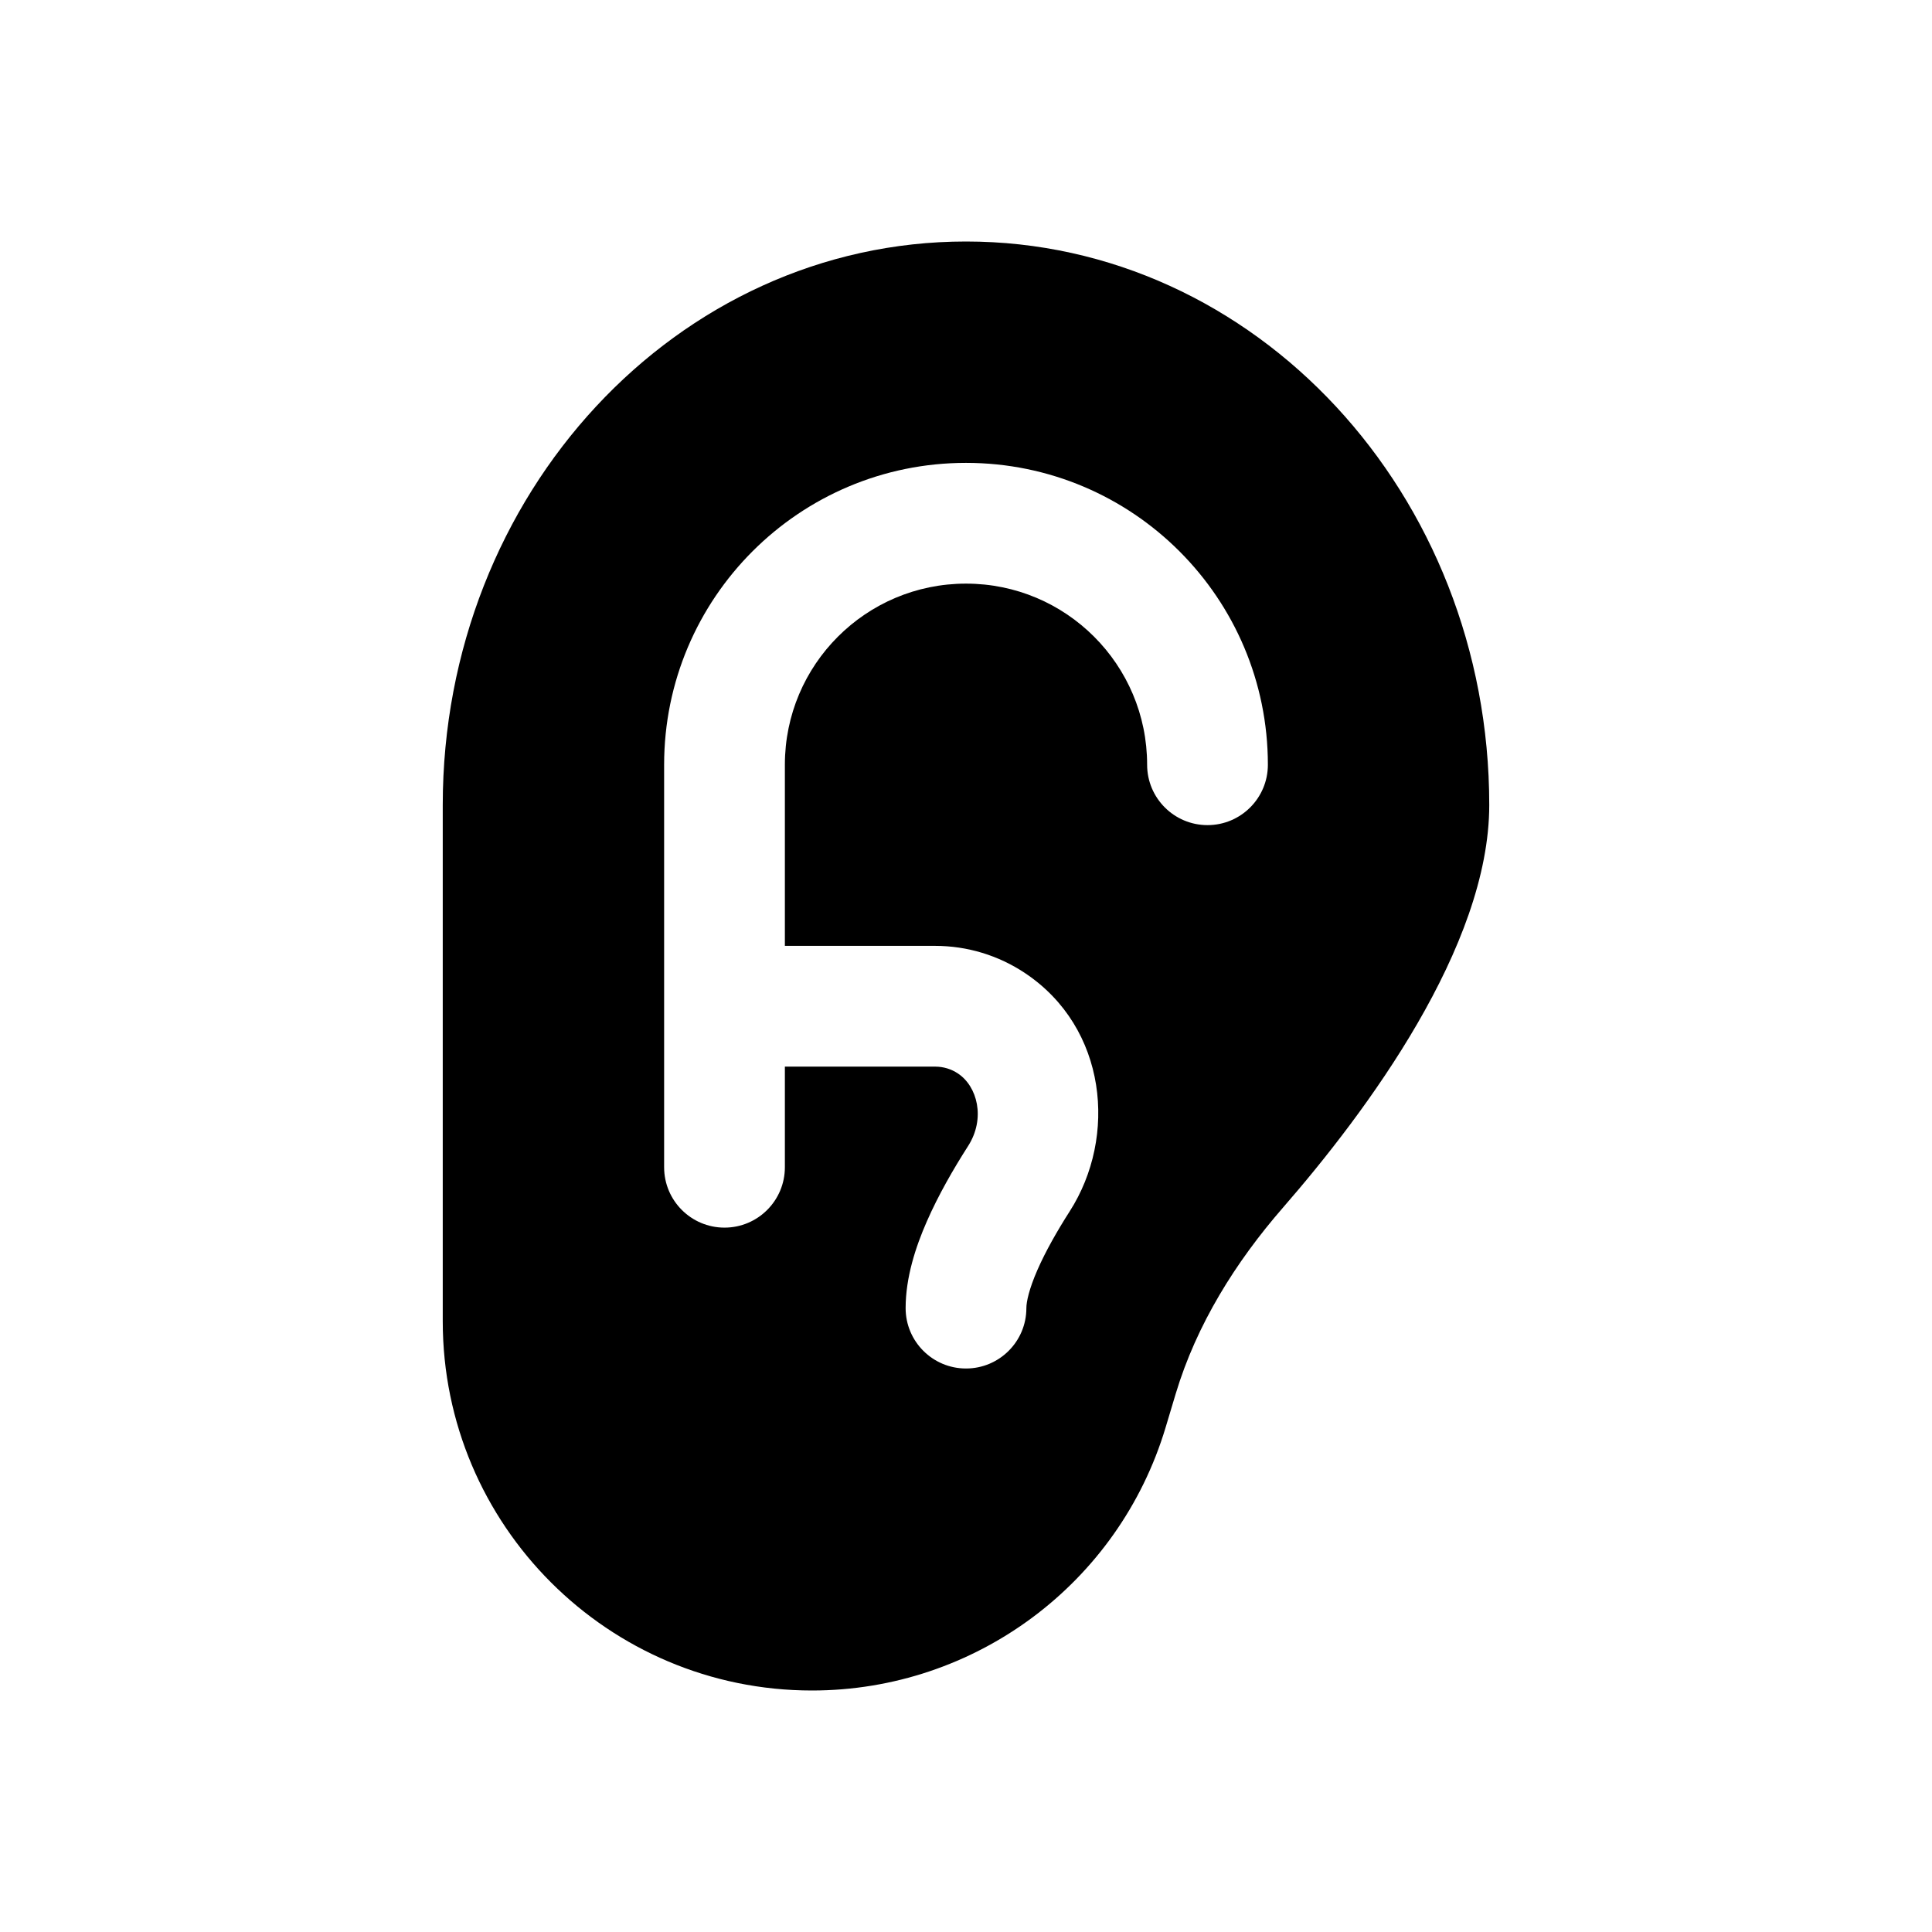 <svg viewBox="0 0 24 24" fill="currentColor" xmlns="http://www.w3.org/2000/svg">
<path d="M12 3C15.59 3 18.5 6.134 18.5 10C18.5 11.76 16.975 13.81 15.938 15.001C15.348 15.679 14.864 16.453 14.605 17.314L14.48 17.731C13.898 19.672 12.112 21 10.087 21C7.554 21 5.5 18.946 5.5 16.413V10C5.5 6.134 8.41 3 12 3ZM12 5.75C9.929 5.75 8.25 7.429 8.25 9.5V14.5C8.25 14.914 8.586 15.25 9 15.25C9.414 15.25 9.75 14.914 9.75 14.5V13.25H11.618C11.719 13.25 11.818 13.28 11.901 13.336C12.139 13.494 12.247 13.892 12.025 14.238C11.842 14.524 11.656 14.847 11.513 15.174C11.375 15.488 11.25 15.869 11.25 16.25C11.25 16.664 11.586 17 12 17C12.414 17 12.75 16.664 12.75 16.25C12.75 16.173 12.782 16.016 12.888 15.774C12.988 15.546 13.13 15.295 13.288 15.048C13.882 14.121 13.753 12.768 12.733 12.088C12.403 11.868 12.015 11.75 11.618 11.75H9.75V9.5C9.75 8.257 10.757 7.25 12 7.25C13.243 7.25 14.25 8.257 14.25 9.5C14.25 9.914 14.586 10.25 15 10.25C15.414 10.25 15.75 9.914 15.75 9.5C15.75 7.429 14.071 5.75 12 5.75Z" fill="currentColor"/>
</svg>
